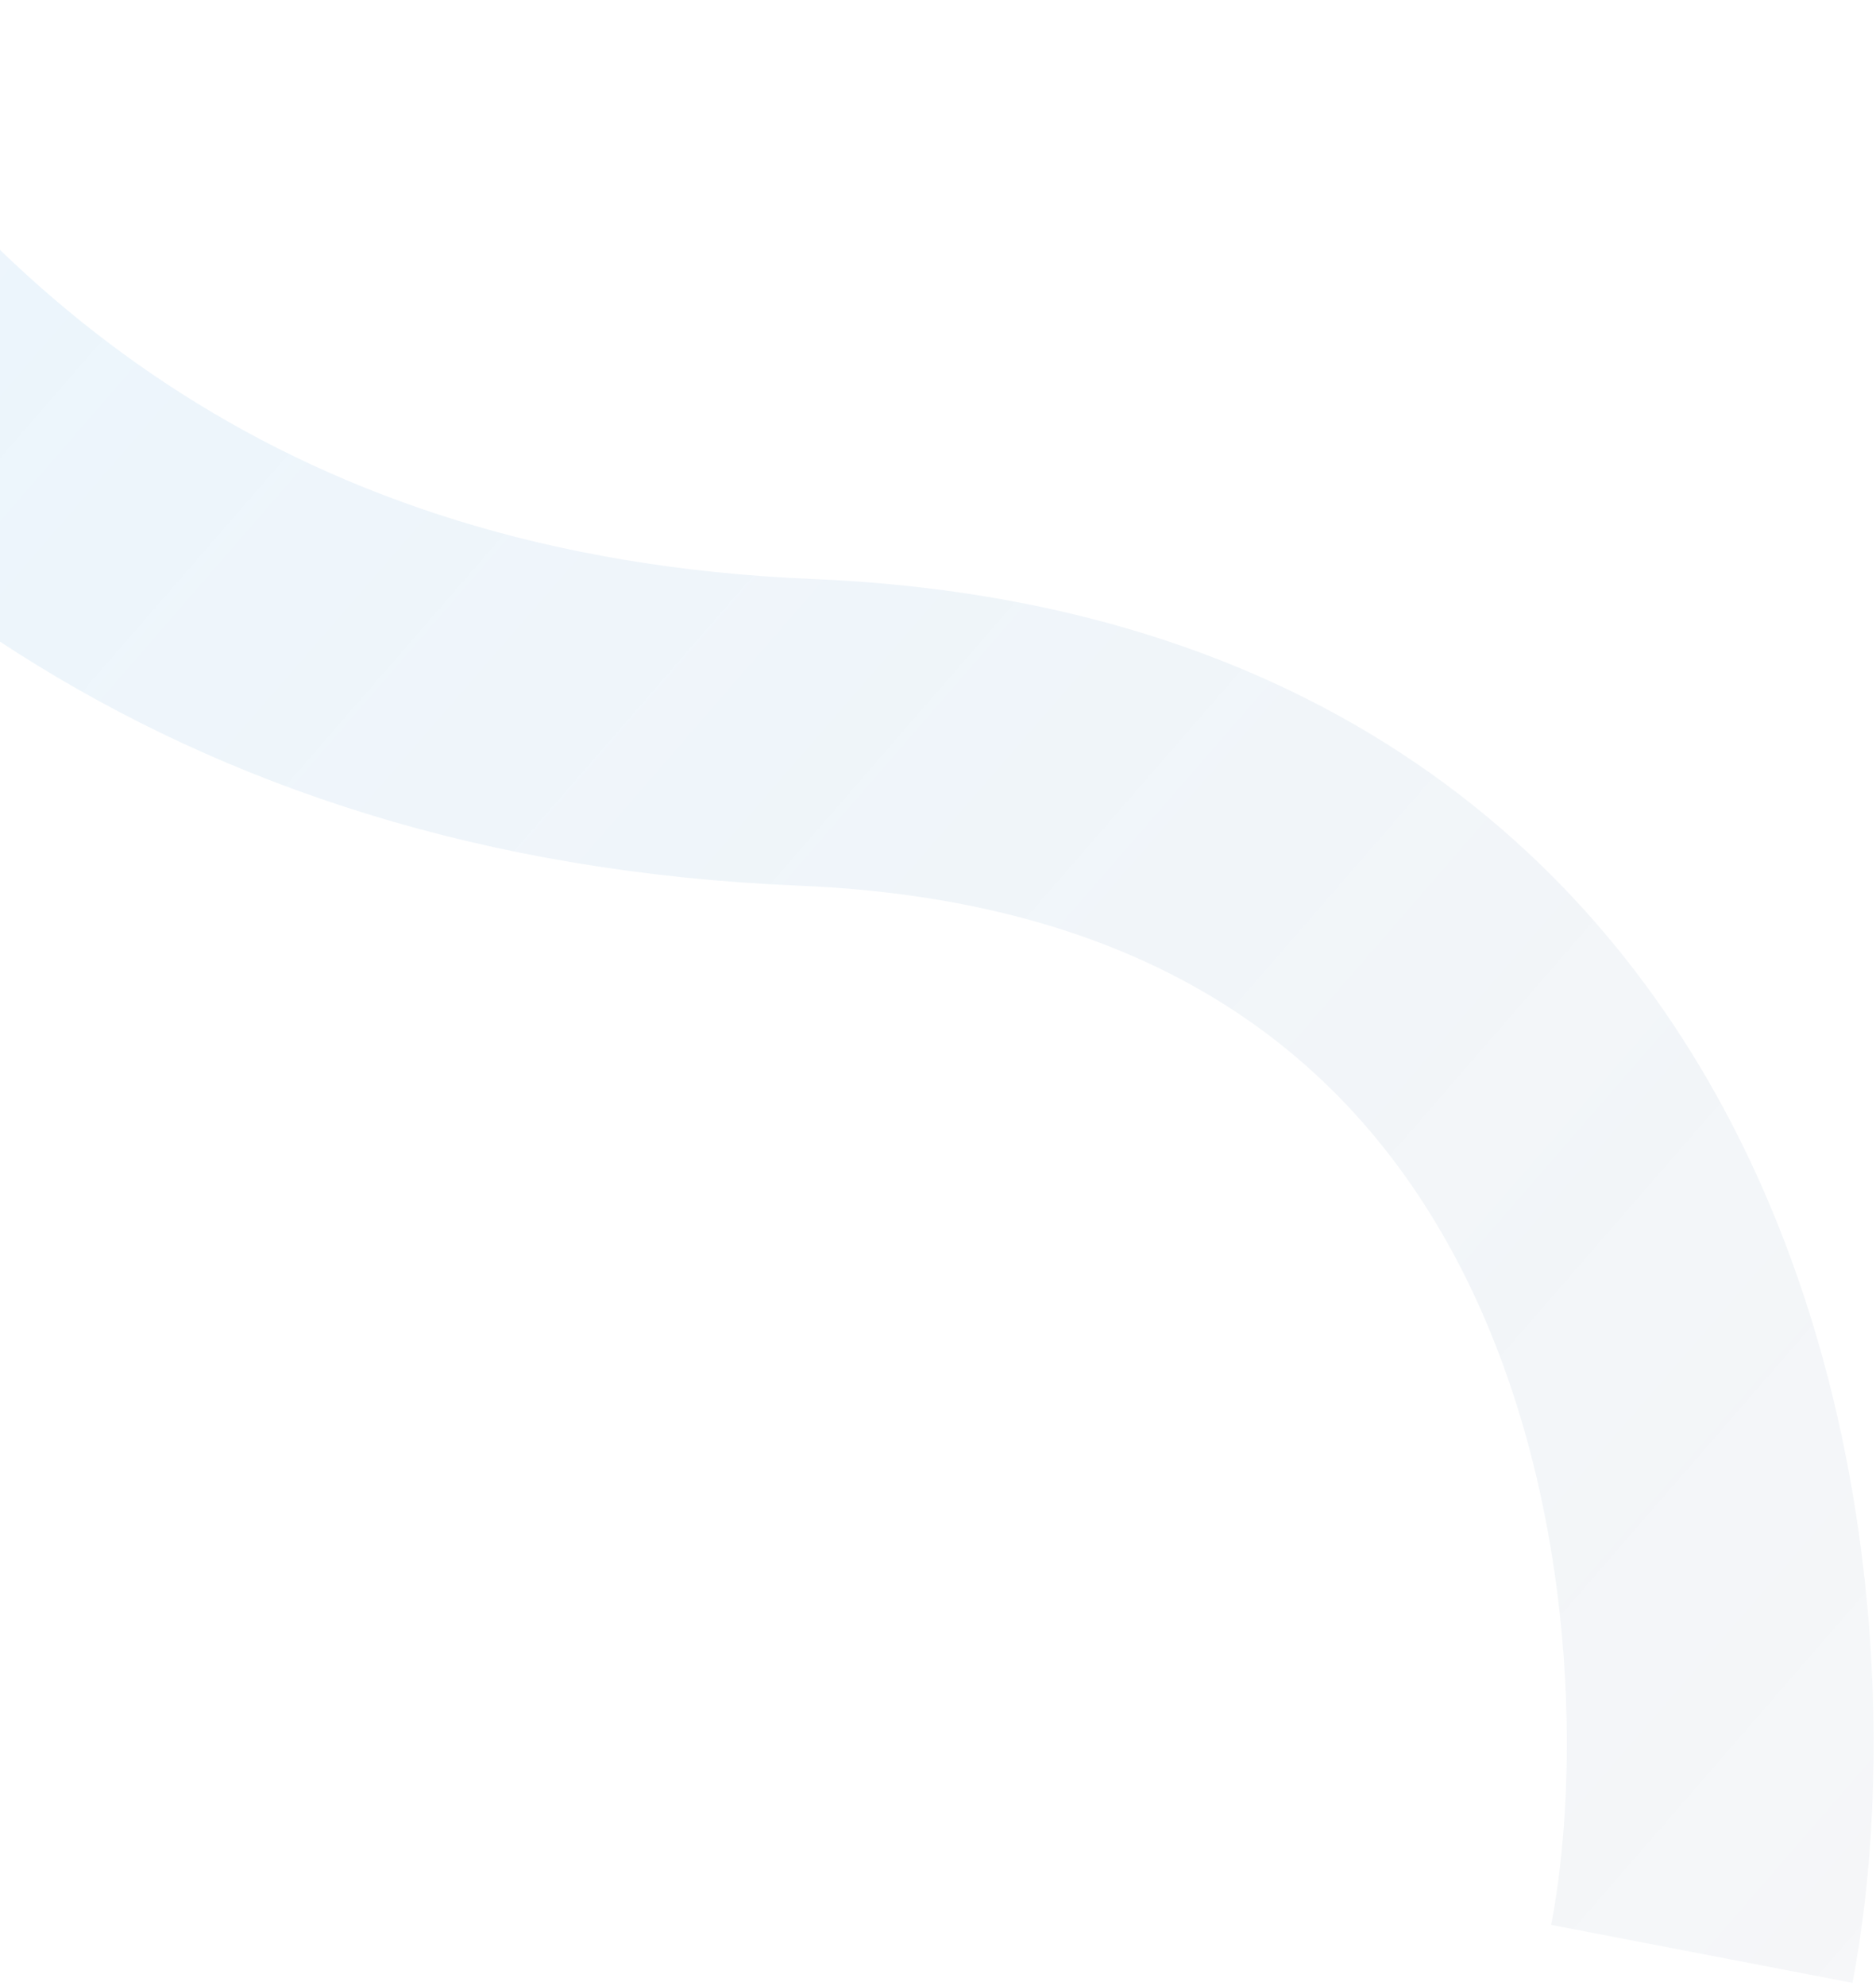 <svg width="587" height="621" viewBox="0 0 587 621" fill="none" xmlns="http://www.w3.org/2000/svg">
<path d="M-220 -242C-174.833 -138 -111.5 214 252 229C529.927 240.469 553.333 502.667 532.5 611" stroke="url(#paint0_linear_355_15021)" stroke-opacity="0.1" stroke-width="96"/>
<defs>
<linearGradient id="paint0_linear_355_15021" x1="-21.566" y1="-140.108" x2="885.786" y2="648.16" gradientUnits="userSpaceOnUse">
<stop stop-color="#34A4F5"/>
<stop offset="1" stop-color="#242E51" stop-opacity="0.3"/>
</linearGradient>
</defs>
</svg>
